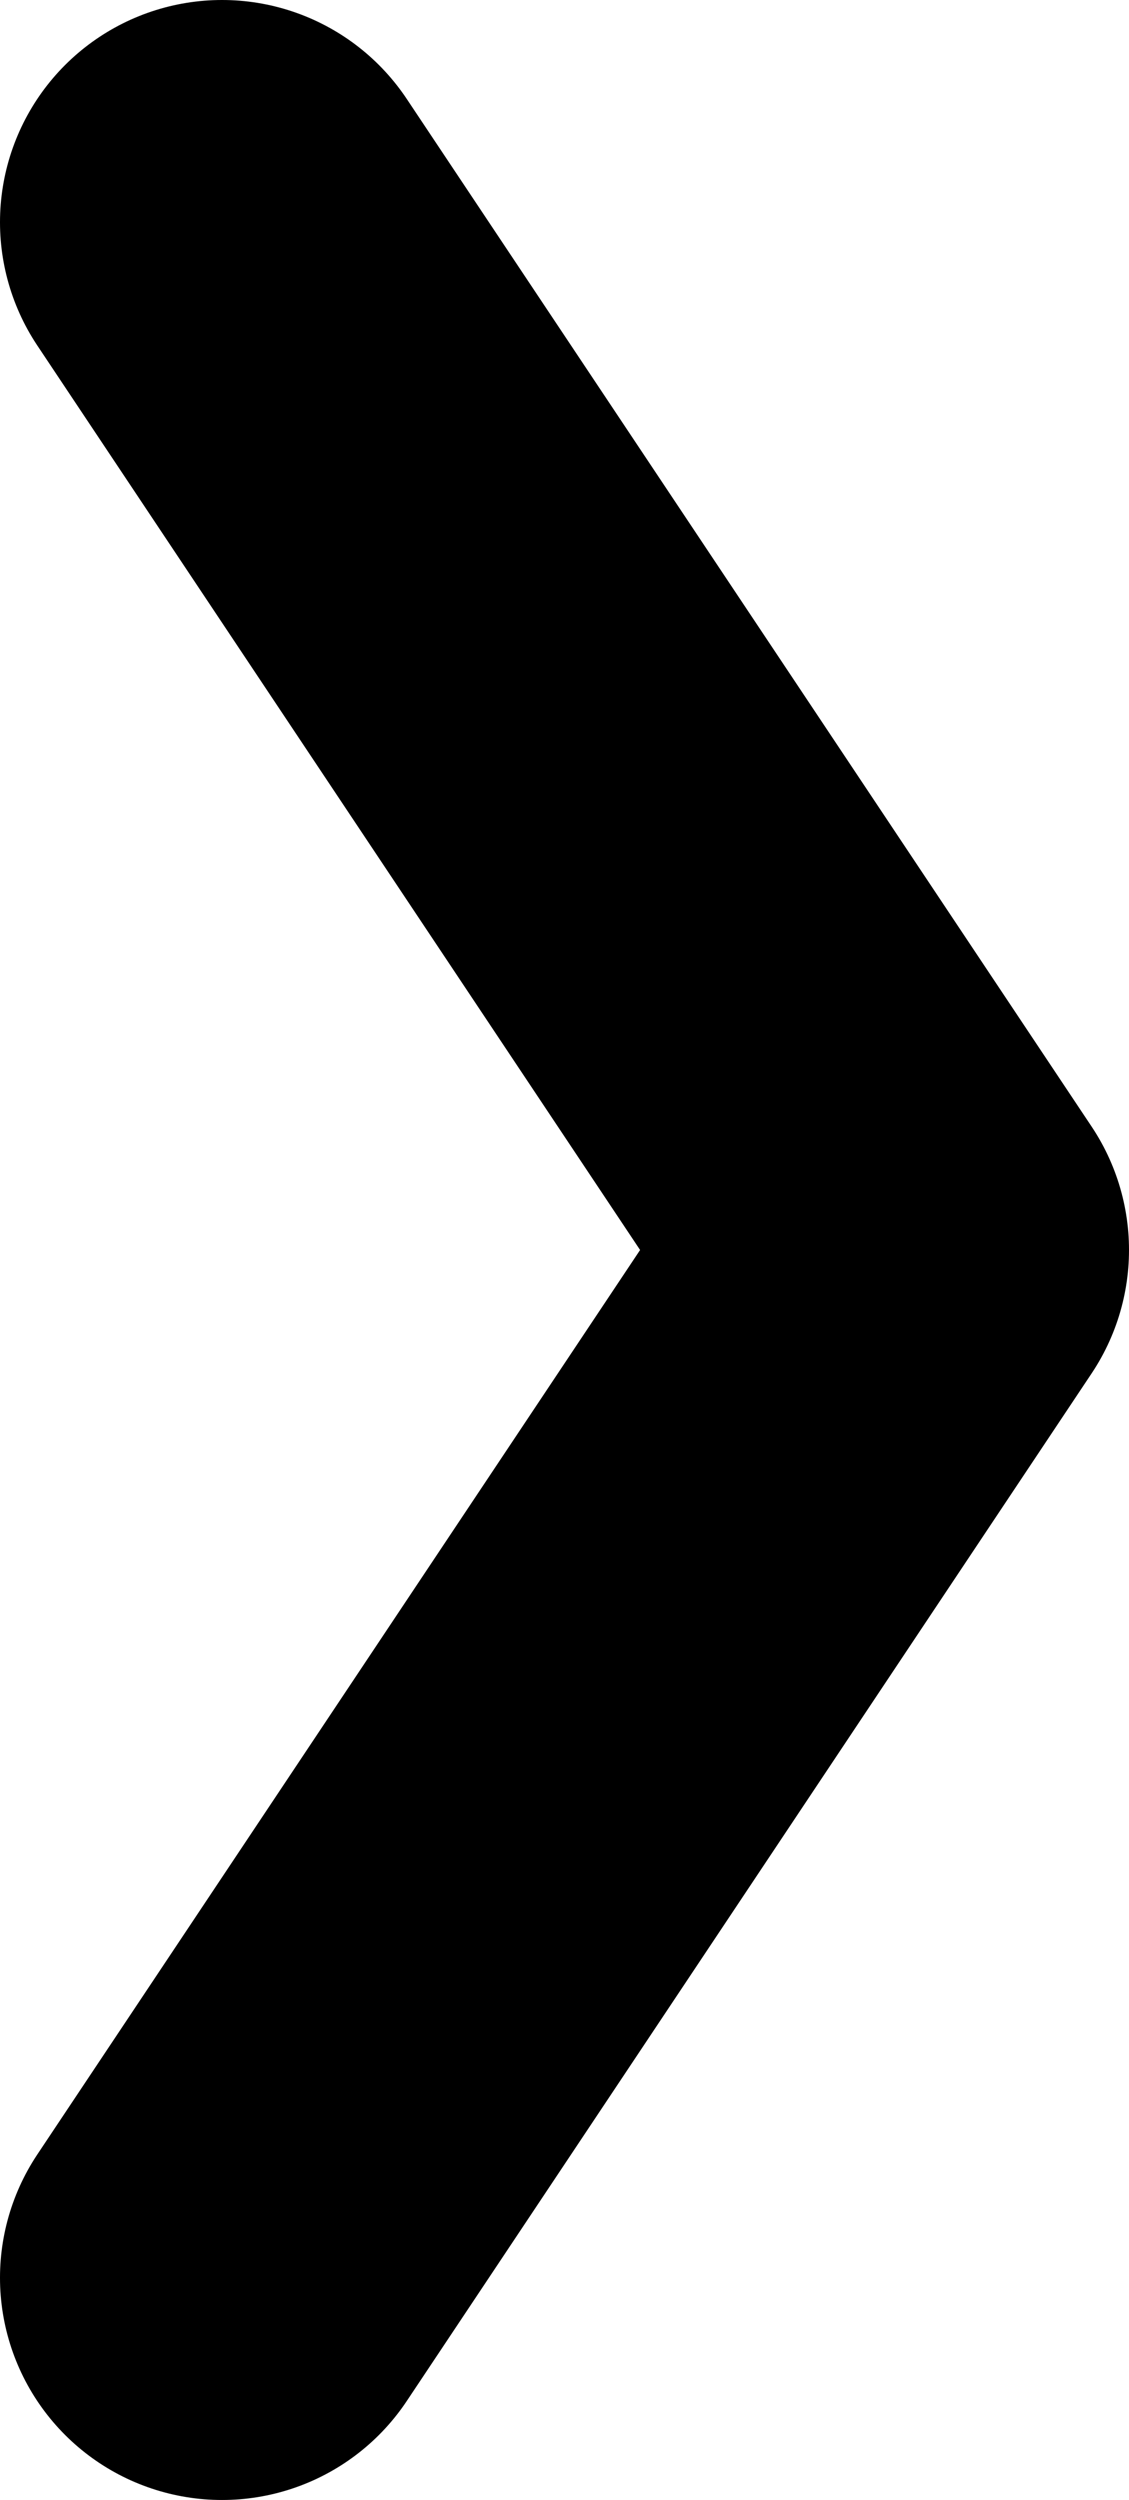 <svg id="Layer_1" data-name="Layer 1" xmlns="http://www.w3.org/2000/svg" viewBox="0 0 10.17 22.5"><defs><style>.cls-1{fill:none;stroke:#000;stroke-linecap:round;stroke-linejoin:round;stroke-width:4px;}</style></defs><title>Artboard 26</title><polyline class="cls-1" points="2 20.5 8.17 11.25 2 2"/></svg>
